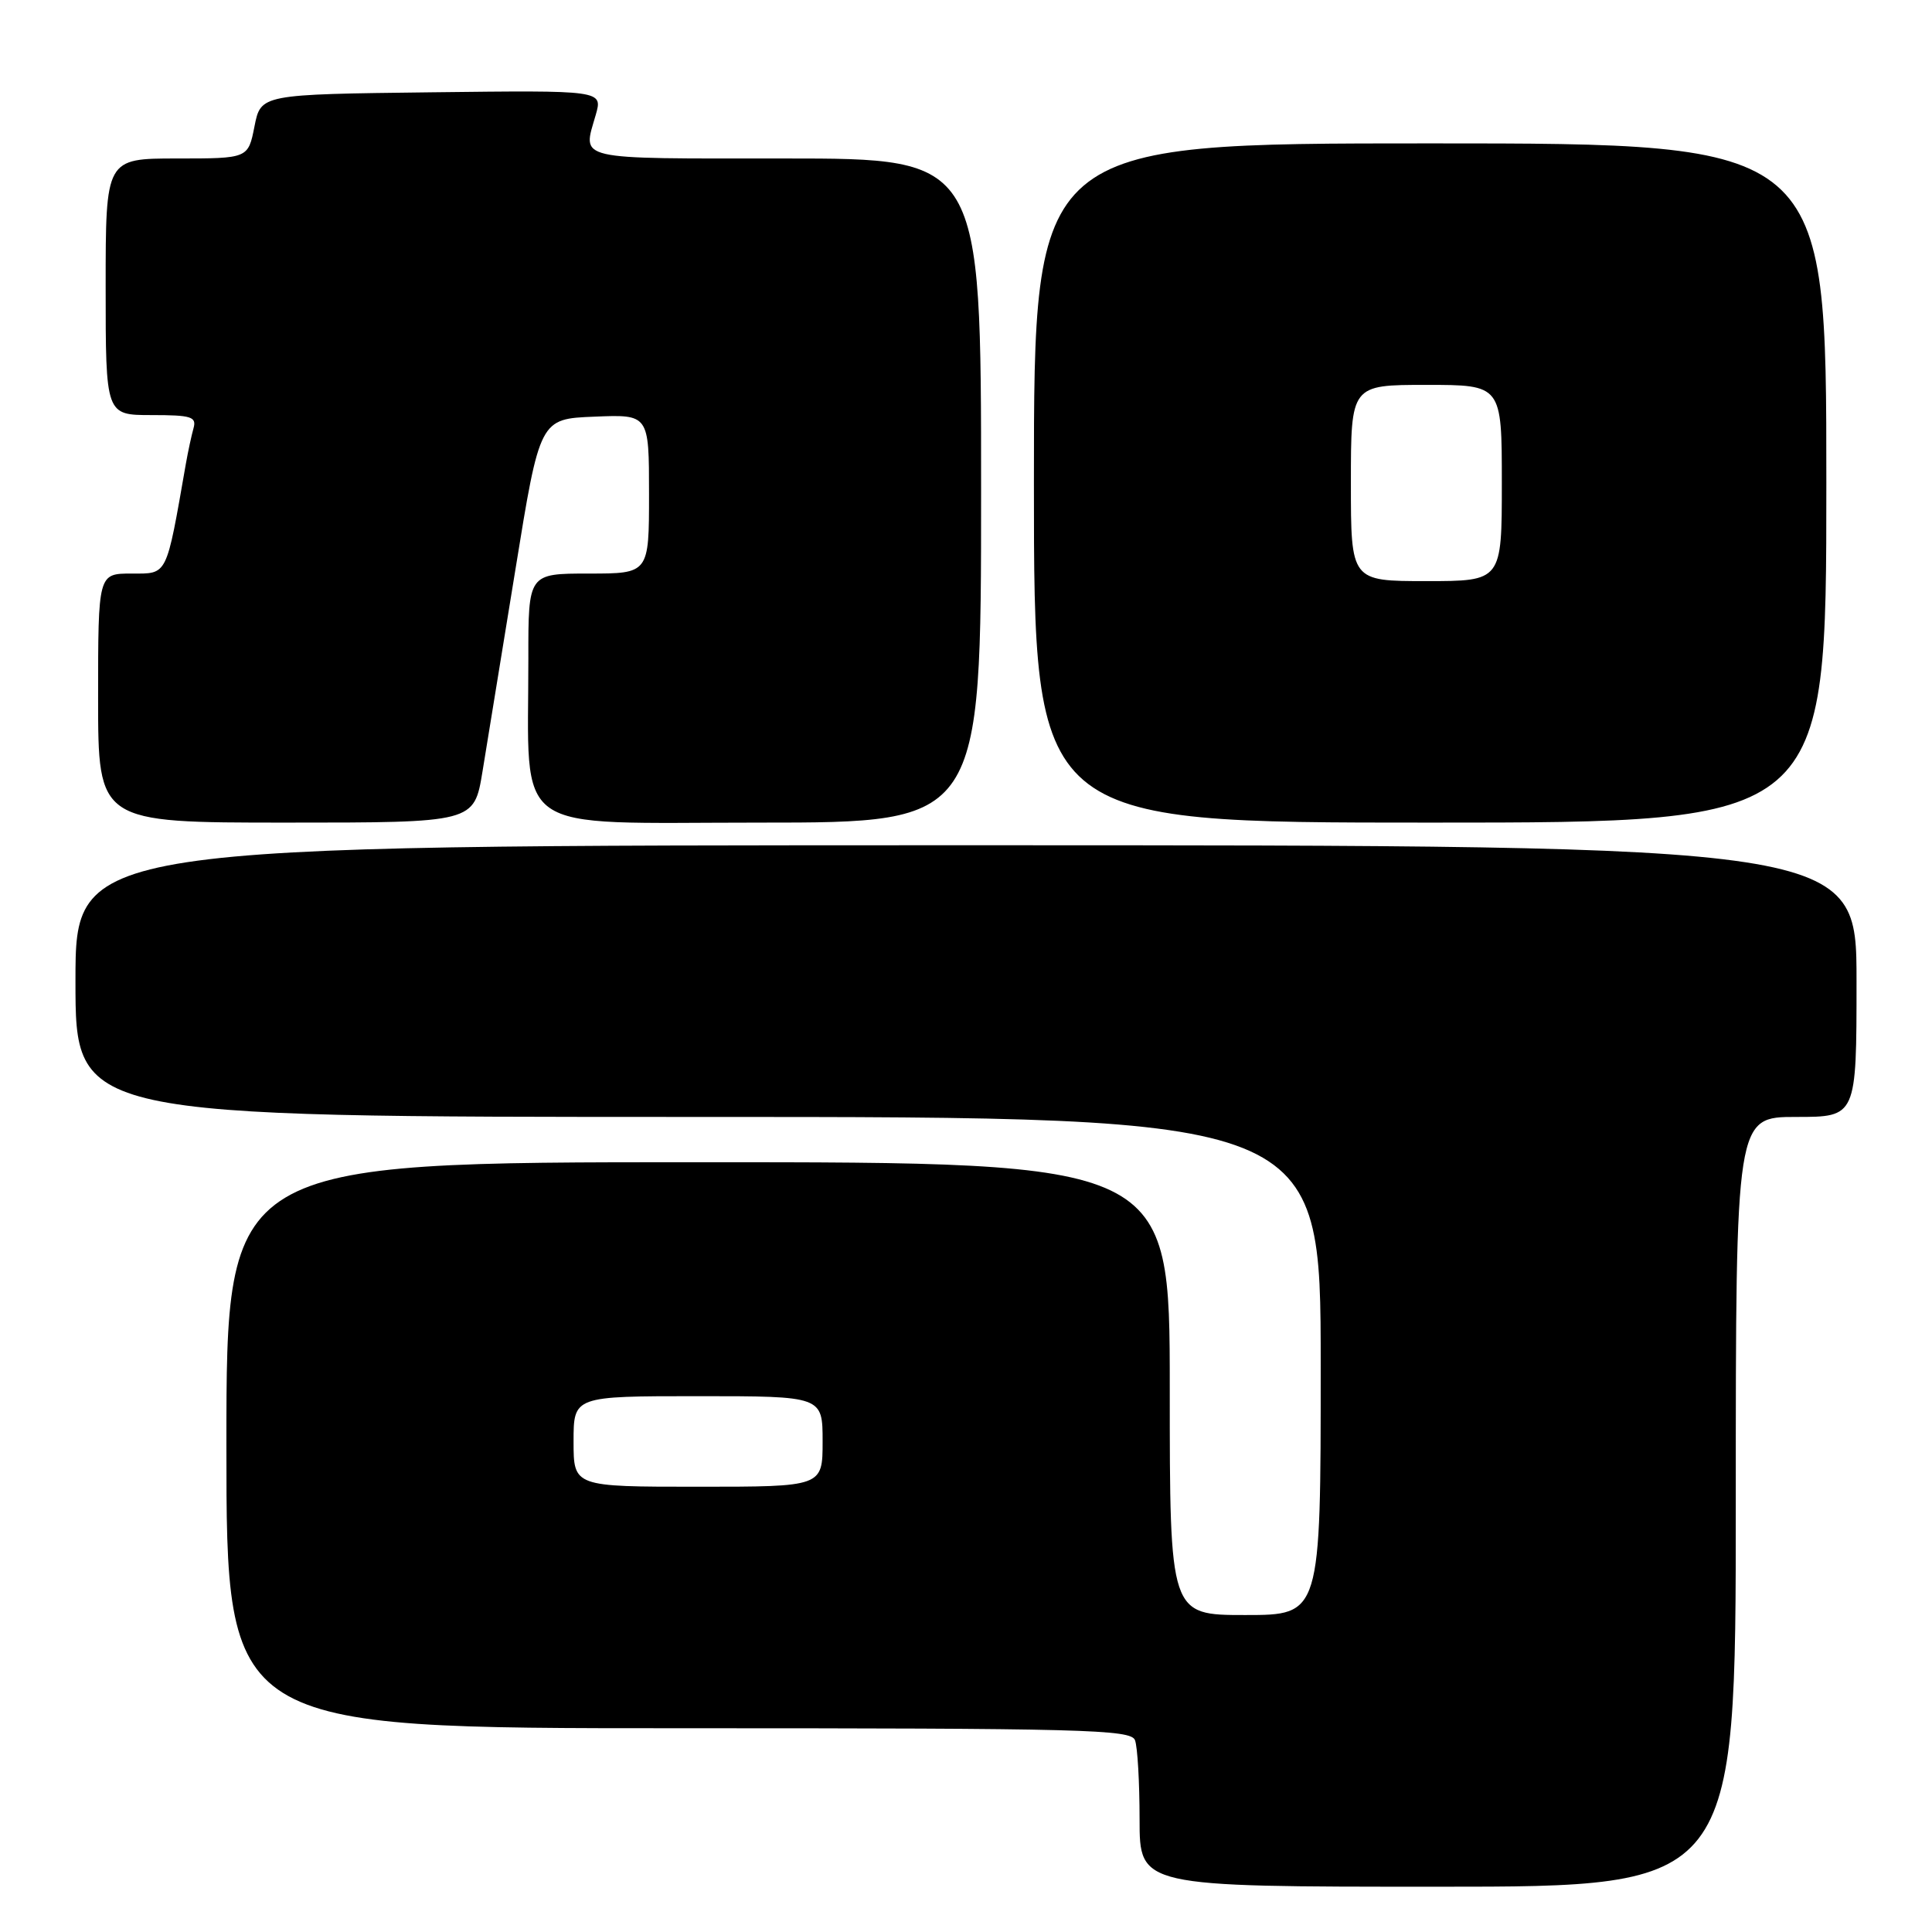<?xml version="1.0" encoding="UTF-8" standalone="no"?>
<!DOCTYPE svg PUBLIC "-//W3C//DTD SVG 1.1//EN" "http://www.w3.org/Graphics/SVG/1.1/DTD/svg11.dtd" >
<svg xmlns="http://www.w3.org/2000/svg" xmlns:xlink="http://www.w3.org/1999/xlink" version="1.1" viewBox="0 0 256 256">
 <g >
 <path fill="currentColor"
d=" M 230.00 199.00 C 230.00 148.00 230.00 148.00 238.00 148.00 C 246.00 148.00 246.00 148.00 246.00 130.00 C 246.00 112.00 246.00 112.00 128.00 112.00 C 10.00 112.00 10.00 112.00 10.00 130.00 C 10.00 148.00 10.00 148.00 92.50 148.00 C 175.00 148.00 175.00 148.00 175.00 181.00 C 175.00 214.00 175.00 214.00 165.00 214.00 C 155.00 214.00 155.00 214.00 155.00 184.00 C 155.00 154.00 155.00 154.00 92.50 154.00 C 30.00 154.00 30.00 154.00 30.00 191.50 C 30.00 229.00 30.00 229.00 89.89 229.00 C 143.59 229.00 149.85 229.16 150.39 230.58 C 150.73 231.45 151.00 236.18 151.00 241.08 C 151.00 250.00 151.00 250.00 190.50 250.00 C 230.00 250.00 230.00 250.00 230.00 199.00 Z  M 63.93 102.25 C 64.54 98.54 66.50 86.50 68.29 75.50 C 71.53 55.50 71.53 55.50 78.76 55.21 C 86.00 54.91 86.00 54.91 86.00 65.46 C 86.00 76.00 86.00 76.00 78.00 76.00 C 70.00 76.00 70.00 76.00 70.01 87.25 C 70.03 111.00 67.22 109.00 100.64 109.00 C 130.00 109.00 130.00 109.00 130.00 65.00 C 130.00 21.00 130.00 21.00 104.00 21.00 C 75.80 21.00 77.19 21.32 78.94 15.22 C 79.87 11.96 79.87 11.96 57.22 12.23 C 34.56 12.50 34.56 12.50 33.72 16.75 C 32.88 21.00 32.88 21.00 23.44 21.00 C 14.00 21.00 14.00 21.00 14.00 38.00 C 14.00 55.00 14.00 55.00 20.07 55.00 C 25.37 55.00 26.07 55.22 25.64 56.75 C 25.37 57.71 24.91 59.85 24.62 61.50 C 21.99 76.53 22.25 76.00 17.43 76.00 C 13.00 76.00 13.00 76.00 13.00 92.50 C 13.00 109.00 13.00 109.00 37.91 109.00 C 62.82 109.00 62.82 109.00 63.93 102.25 Z  M 242.00 64.00 C 242.00 19.00 242.00 19.00 189.50 19.00 C 137.00 19.00 137.00 19.00 137.00 64.00 C 137.00 109.00 137.00 109.00 189.50 109.00 C 242.00 109.00 242.00 109.00 242.00 64.00 Z  M 76.00 191.00 C 76.00 185.00 76.00 185.00 92.50 185.00 C 109.00 185.00 109.00 185.00 109.00 191.00 C 109.00 197.00 109.00 197.00 92.50 197.00 C 76.00 197.00 76.00 197.00 76.00 191.00 Z  M 179.00 64.00 C 179.00 51.00 179.00 51.00 189.00 51.00 C 199.00 51.00 199.00 51.00 199.00 64.00 C 199.00 77.00 199.00 77.00 189.00 77.00 C 179.00 77.00 179.00 77.00 179.00 64.00 Z "/>
</g>
</svg>